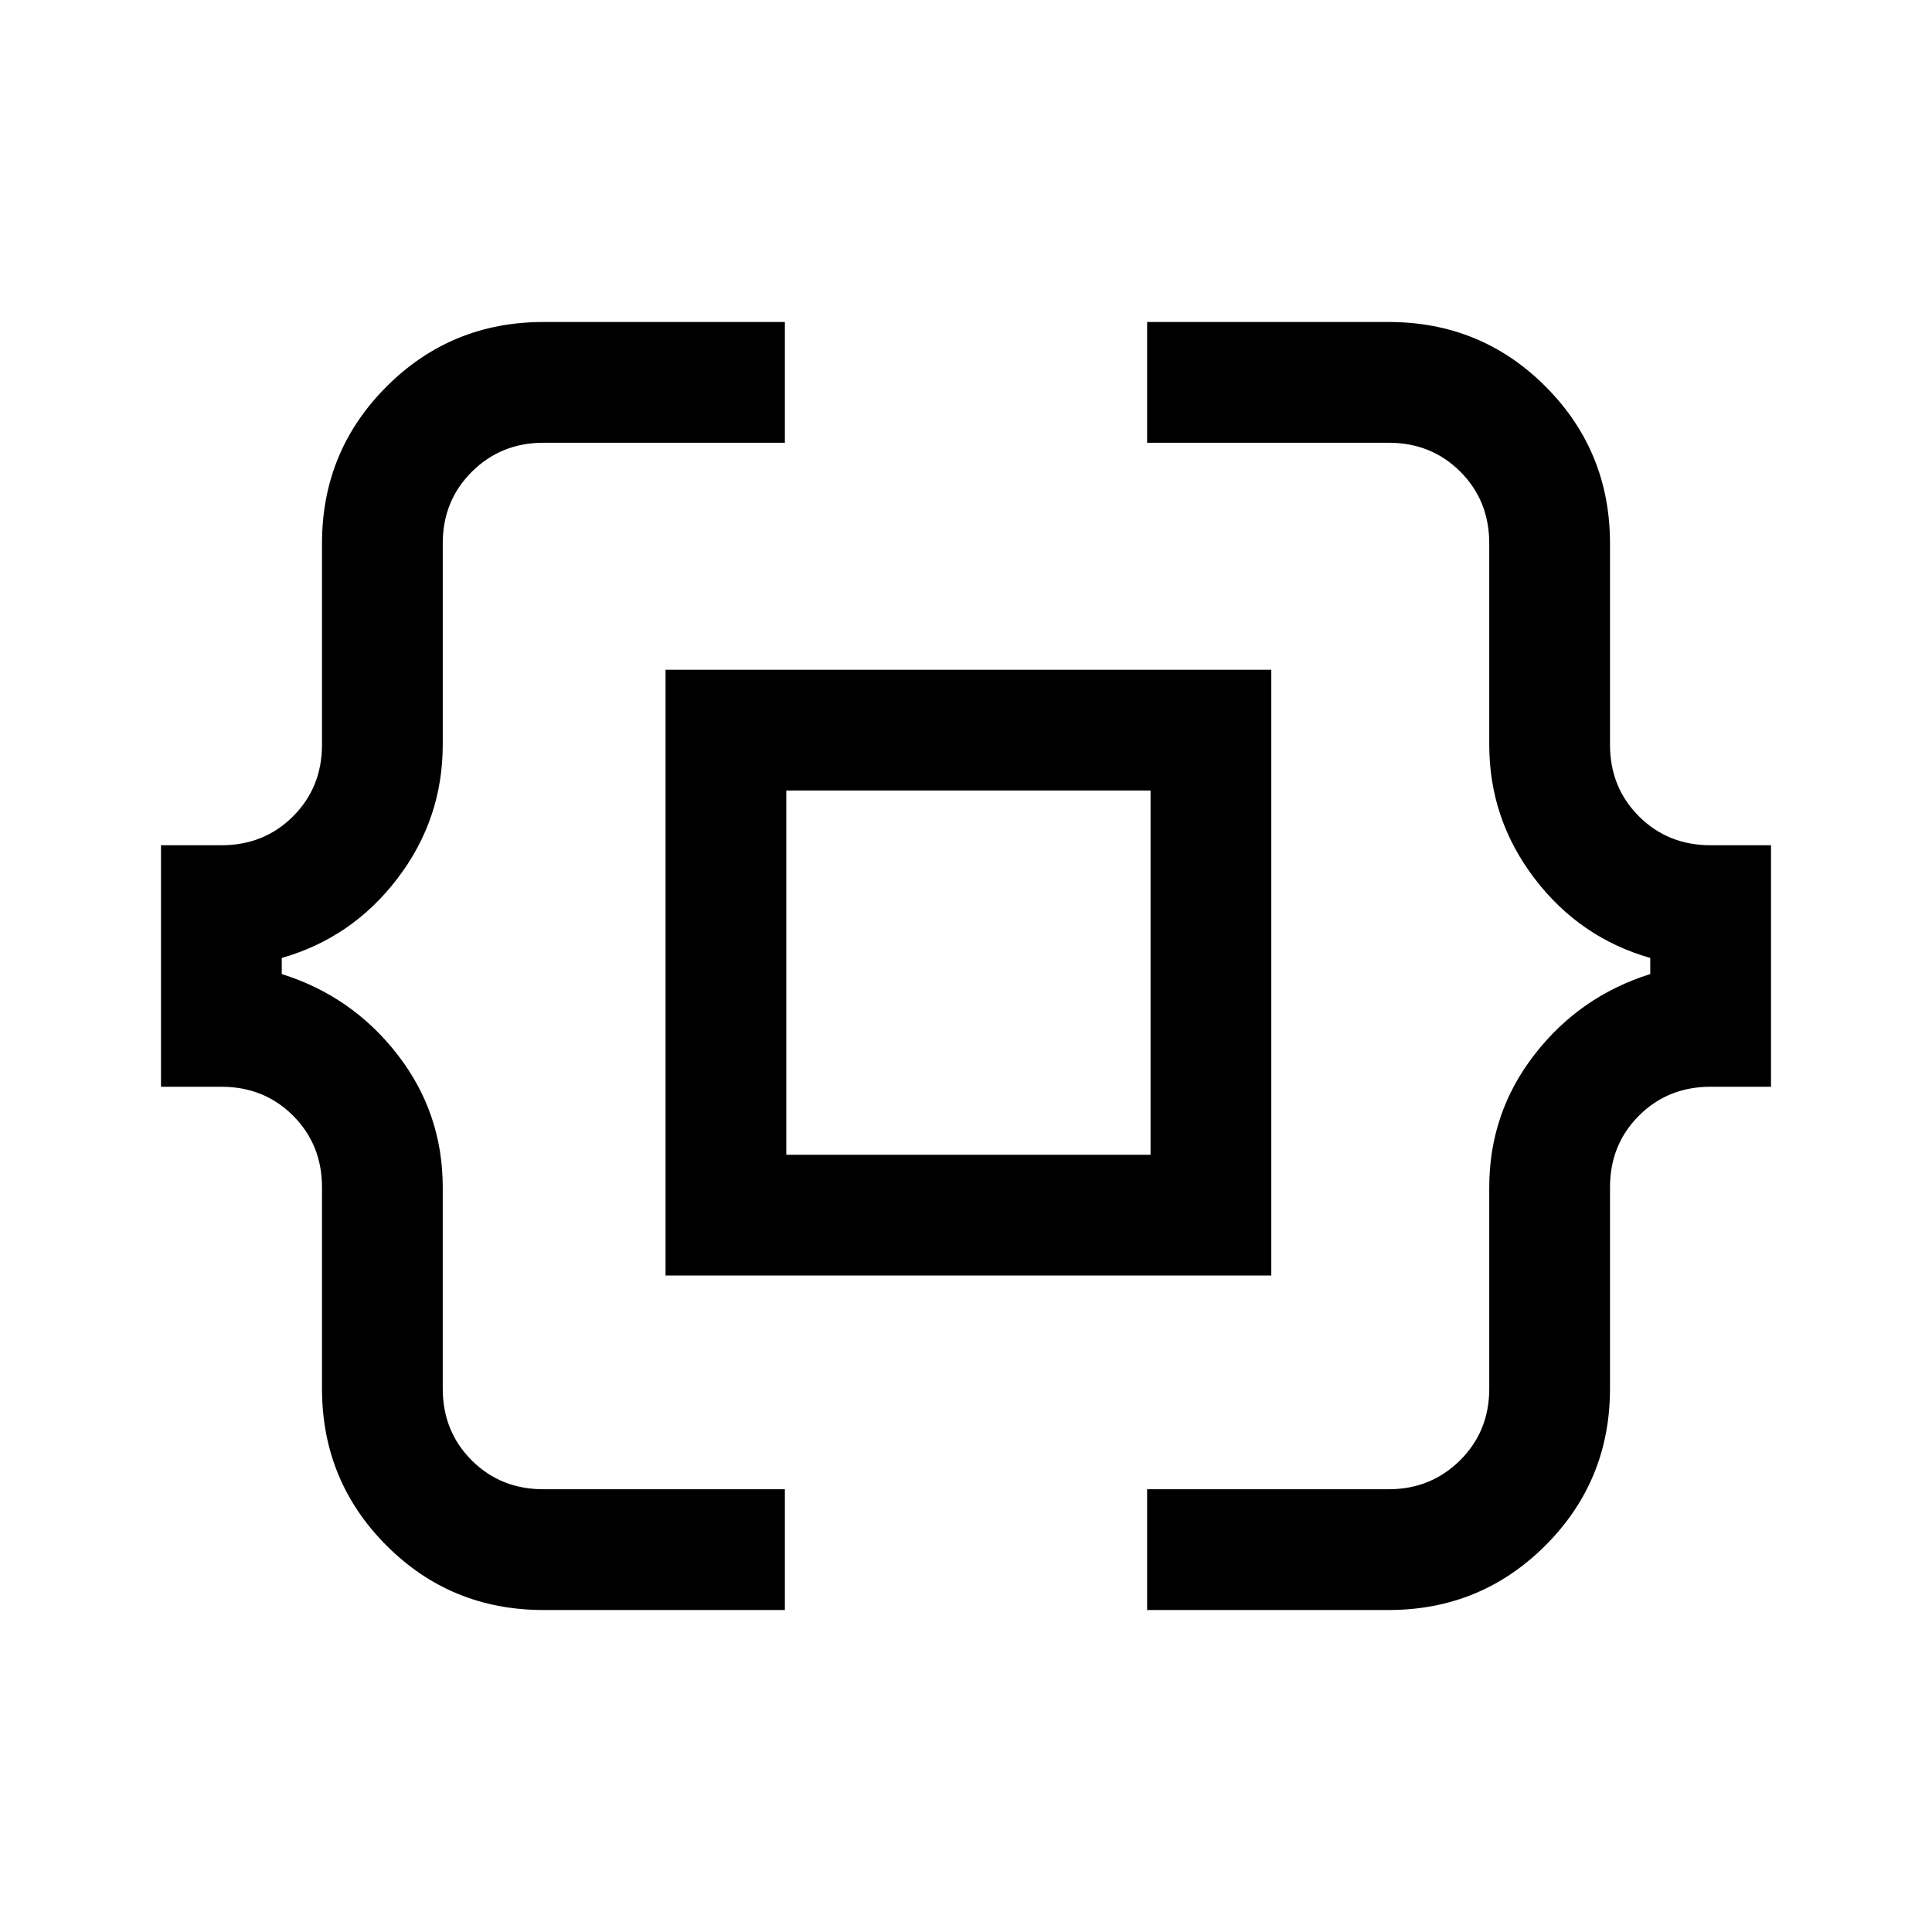 <?xml version="1.0" encoding="UTF-8" standalone="no"?>
<svg
   height="48"
   viewBox="0 -960 960 960"
   width="48"
   version="1.1"
   id="svg4"
   sodipodi:docname="data_object_box.svg"
   inkscape:export-filename="/home/pietro/canonical/theatre/theatre/resources/icons/data_object_2.svg"
   inkscape:export-xdpi="96"
   inkscape:export-ydpi="96"
   inkscape:version="1.1.2 (0a00cf5339, 2022-02-04)"
   xmlns:inkscape="http://www.inkscape.org/namespaces/inkscape"
   xmlns:sodipodi="http://sodipodi.sourceforge.net/DTD/sodipodi-0.dtd"
   xmlns="http://www.w3.org/2000/svg"
   xmlns:svg="http://www.w3.org/2000/svg">
  <defs
     id="defs8" />
  <sodipodi:namedview
     id="namedview6"
     pagecolor="#505050"
     bordercolor="#ffffff"
     borderopacity="1"
     inkscape:pageshadow="0"
     inkscape:pageopacity="0"
     inkscape:pagecheckerboard="1"
     showgrid="false"
     inkscape:zoom="14.979167"
     inkscape:cx="46.93185"
     inkscape:cy="24"
     inkscape:window-width="2560"
     inkscape:window-height="1344"
     inkscape:window-x="1920"
     inkscape:window-y="0"
     inkscape:window-maximized="1"
     inkscape:current-layer="svg4" />
  <path
     d="M570-160v-60h120q21 0 35.5-14.375T740-270v-100q0-37 22.5-66t57.5-40v-8q-35-10-57.5-39.5T740-590v-100q0-21.25-14.375-35.625T690-740H570v-60h120q46 0 78 32.083 32 32.084 32 77.917v100q0 21.25 14.375 35.625T850-540h30v120h-30q-21.25 0-35.625 14.375T800-370v100q0 45.833-32.083 77.917Q735.833-160 690-160H570Zm-300 0q-46 0-78-32.083-32-32.084-32-77.917v-100q0-21.25-14.375-35.625T110-420H80v-120h30q21.25 0 35.625-14.375T160-590v-100q0-45.833 32.083-77.917Q224.167-800 270-800h120v60H270q-21 0-35.5 14.375T220-690v100q0 37-22.5 66.5T140-484v8q35 11 57.5 40t22.5 66v100q0 21.25 14.375 35.625T270-220h120v60H270Z"
     id="path2" />
  <path
     d="m 330.7,-326.202 v -301 h 301 v 301 z m 60,-60 h 181 v -181 h -181 z"
     id="path1332"
     sodipodi:nodetypes="cccccccccc" />
</svg>
